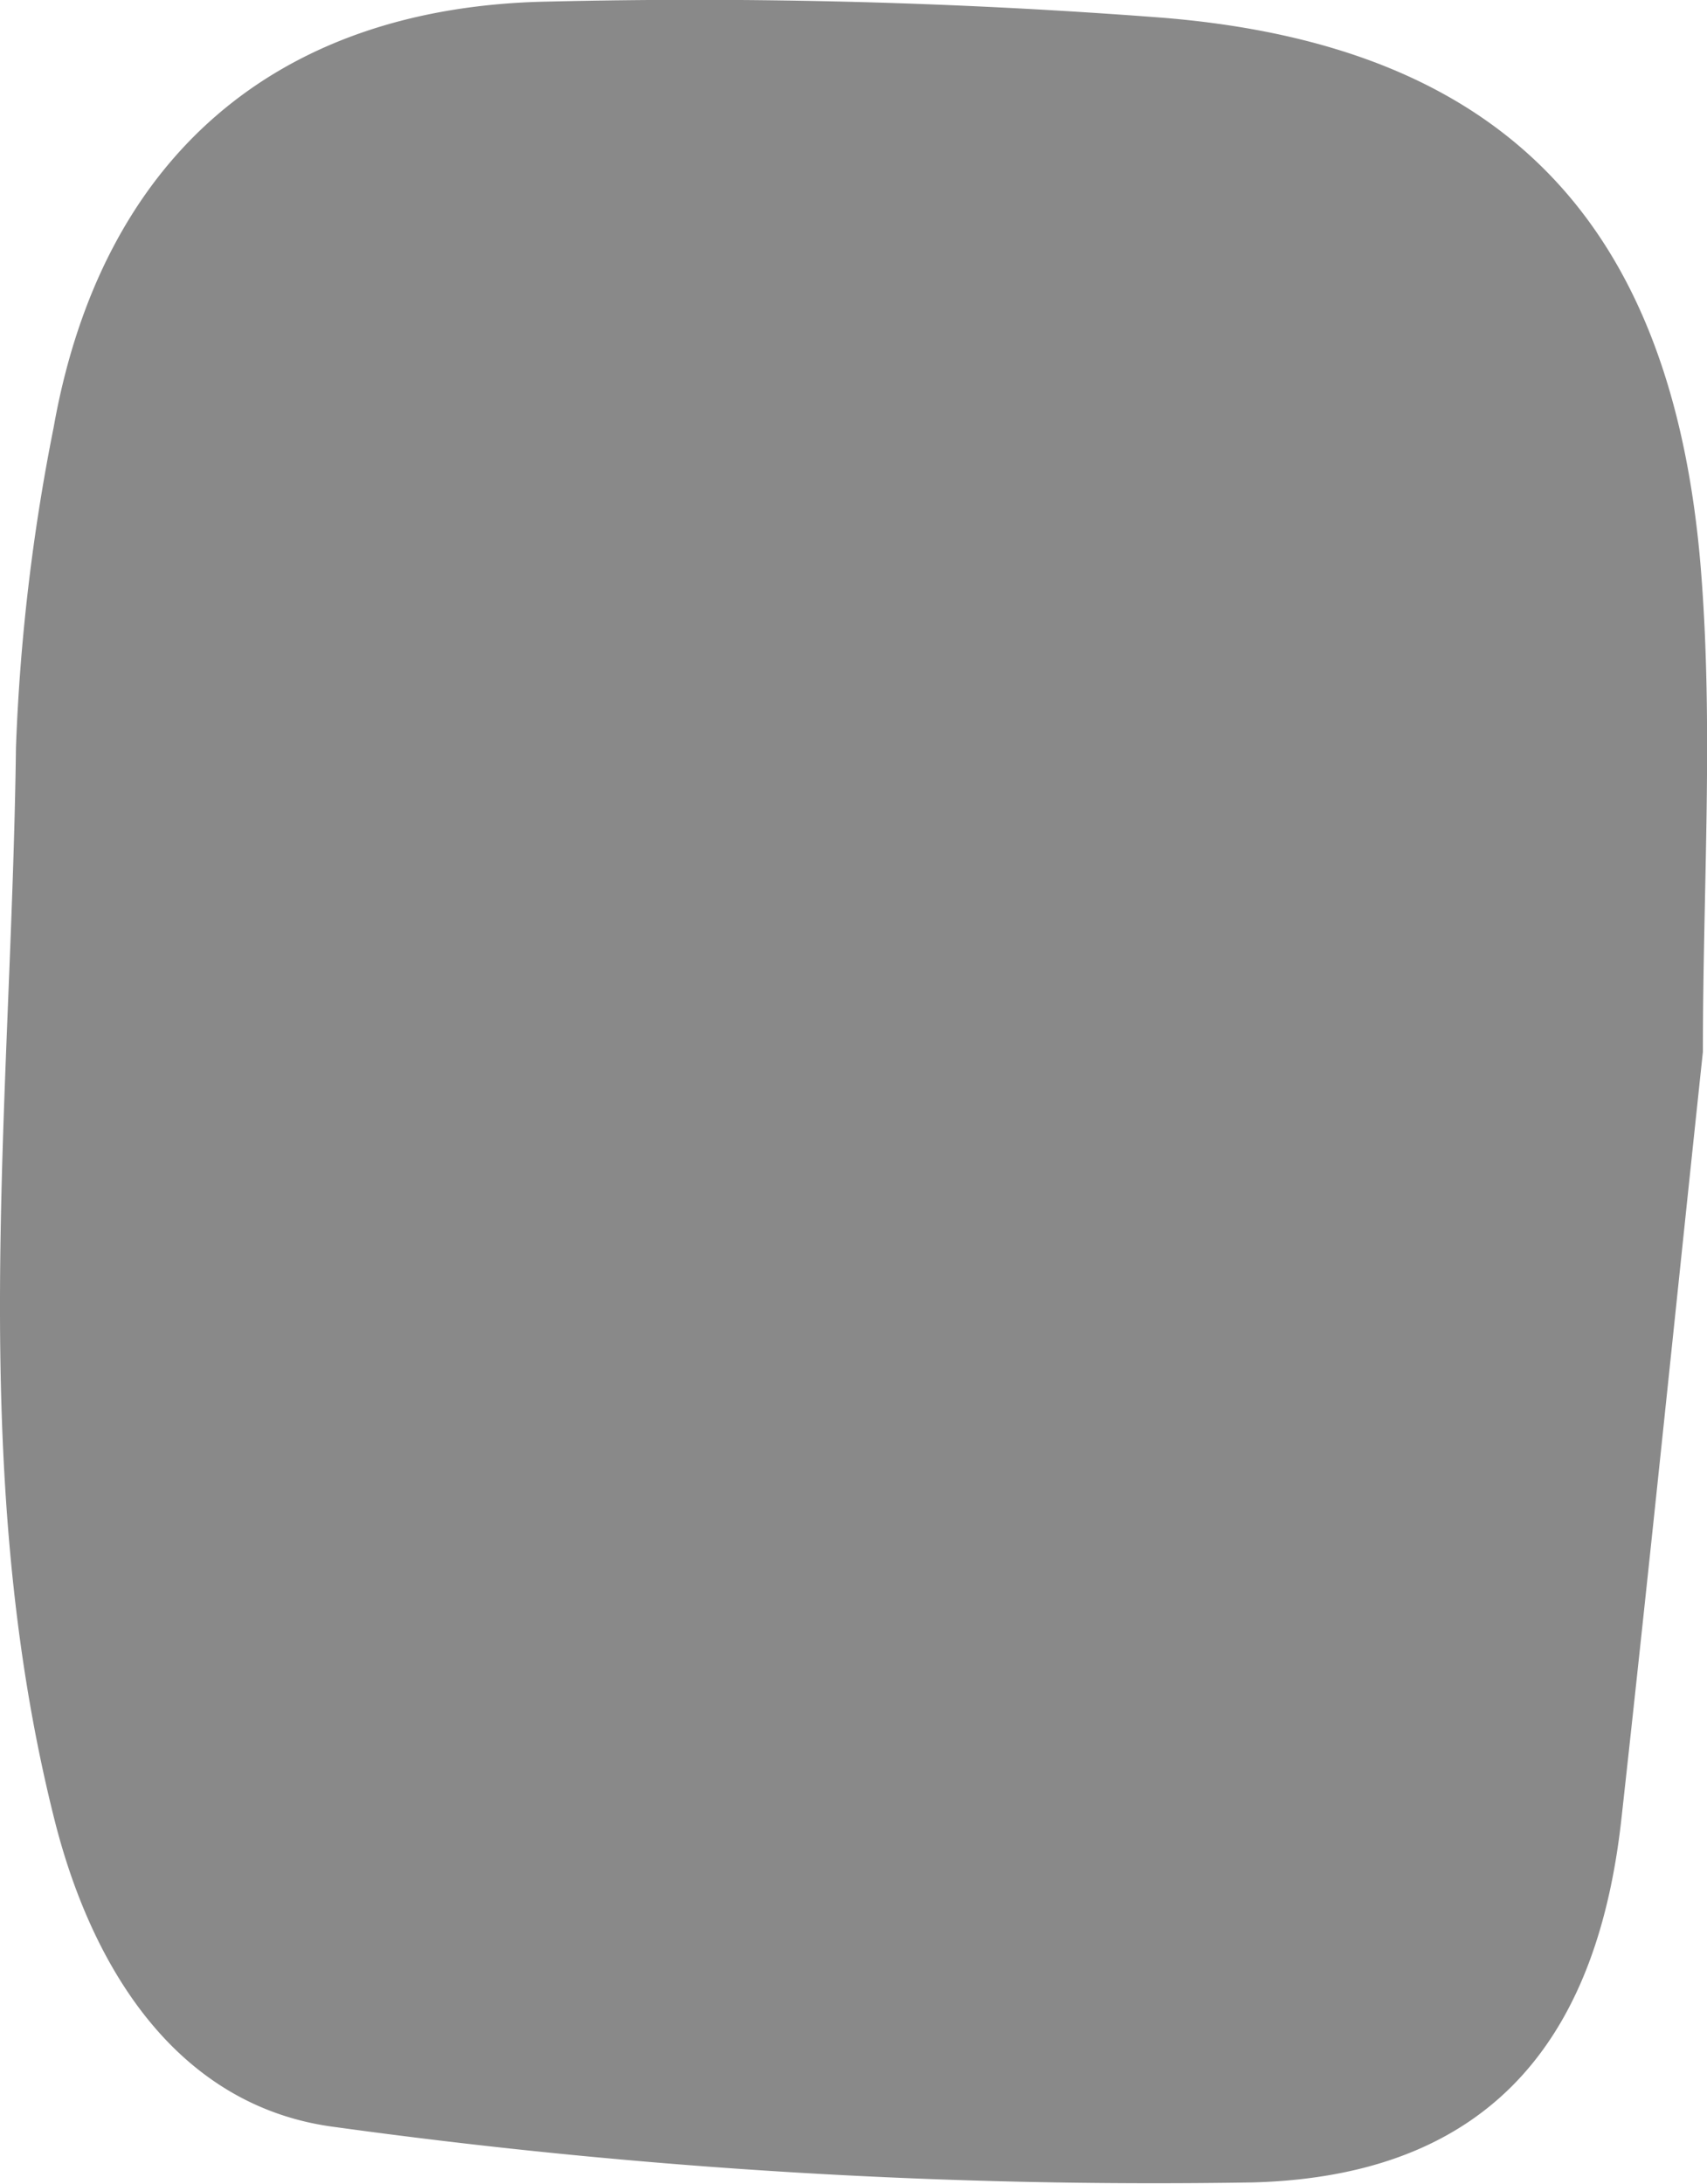 <svg xmlns="http://www.w3.org/2000/svg" viewBox="0 0 74.82 95.69"><defs><style>.cls-1{fill:#898989;}</style></defs><g id="Layer_2" data-name="Layer 2"><g id="Layer_1-2" data-name="Layer 1"><path class="cls-1" d="M74.64,46.08c-1.18,11.1-2.33,22.4-3.58,33.68-1,8.86-5.13,15.54-16.12,15.85a262.9,262.9,0,0,1-40.21-2.42c-6.82-.85-10.66-6.76-12.35-13.5C-1.52,64.17.5,48.41.7,32.73a87.72,87.72,0,0,1,1.65-14C4.43,7,12,.3,24,.07A268.63,268.63,0,0,1,51,.78C65.83,2,73.31,9.7,74.55,24.92,75.11,31.85,74.64,38.87,74.64,46.08Z"/></g></g></svg>